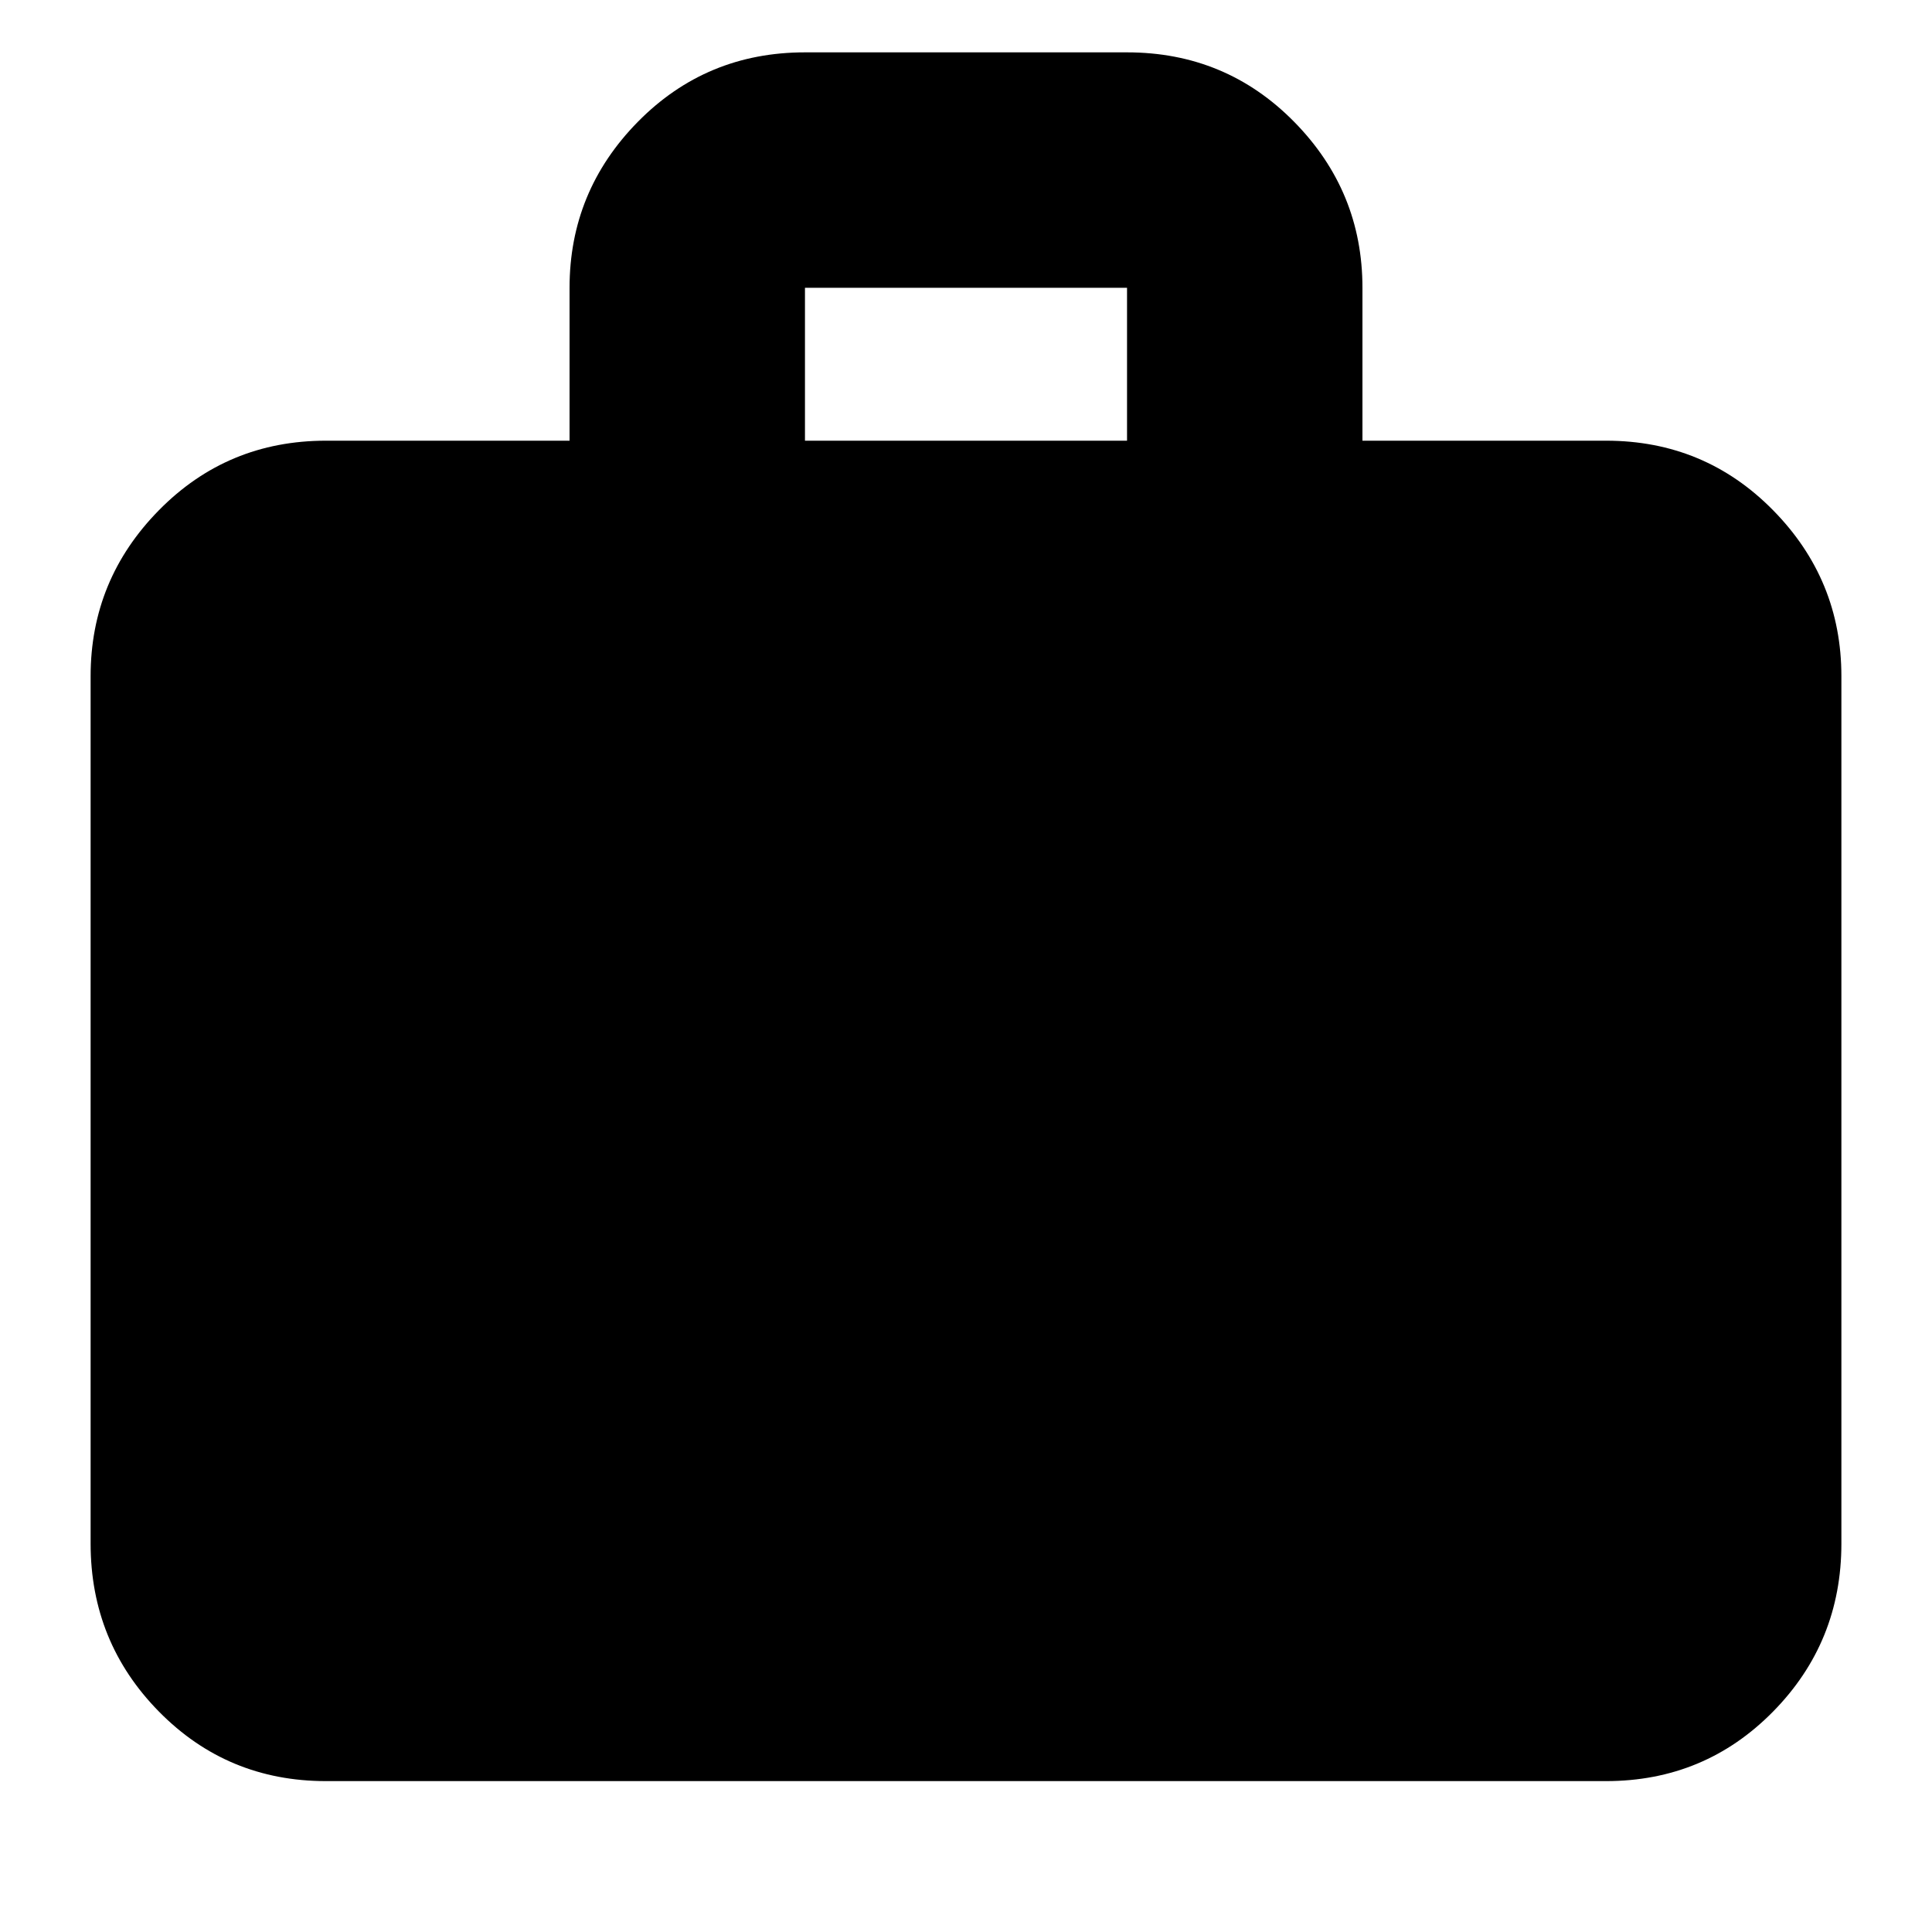 <svg xmlns="http://www.w3.org/2000/svg" height="20" width="20"><path d="M3.375 18.438Q2.354 18.438 1.646 17.719Q0.938 17 0.938 15.979V7Q0.938 6 1.646 5.281Q2.354 4.562 3.375 4.562H5.896V2.979Q5.896 1.979 6.604 1.26Q7.312 0.542 8.333 0.542H11.667Q12.688 0.542 13.396 1.26Q14.104 1.979 14.104 2.979V4.562H16.625Q17.646 4.562 18.354 5.281Q19.062 6 19.062 7V15.979Q19.062 17 18.354 17.719Q17.646 18.438 16.625 18.438ZM8.333 4.562H11.667V2.979Q11.667 2.979 11.667 2.979Q11.667 2.979 11.667 2.979H8.333Q8.333 2.979 8.333 2.979Q8.333 2.979 8.333 2.979Z"/></svg>